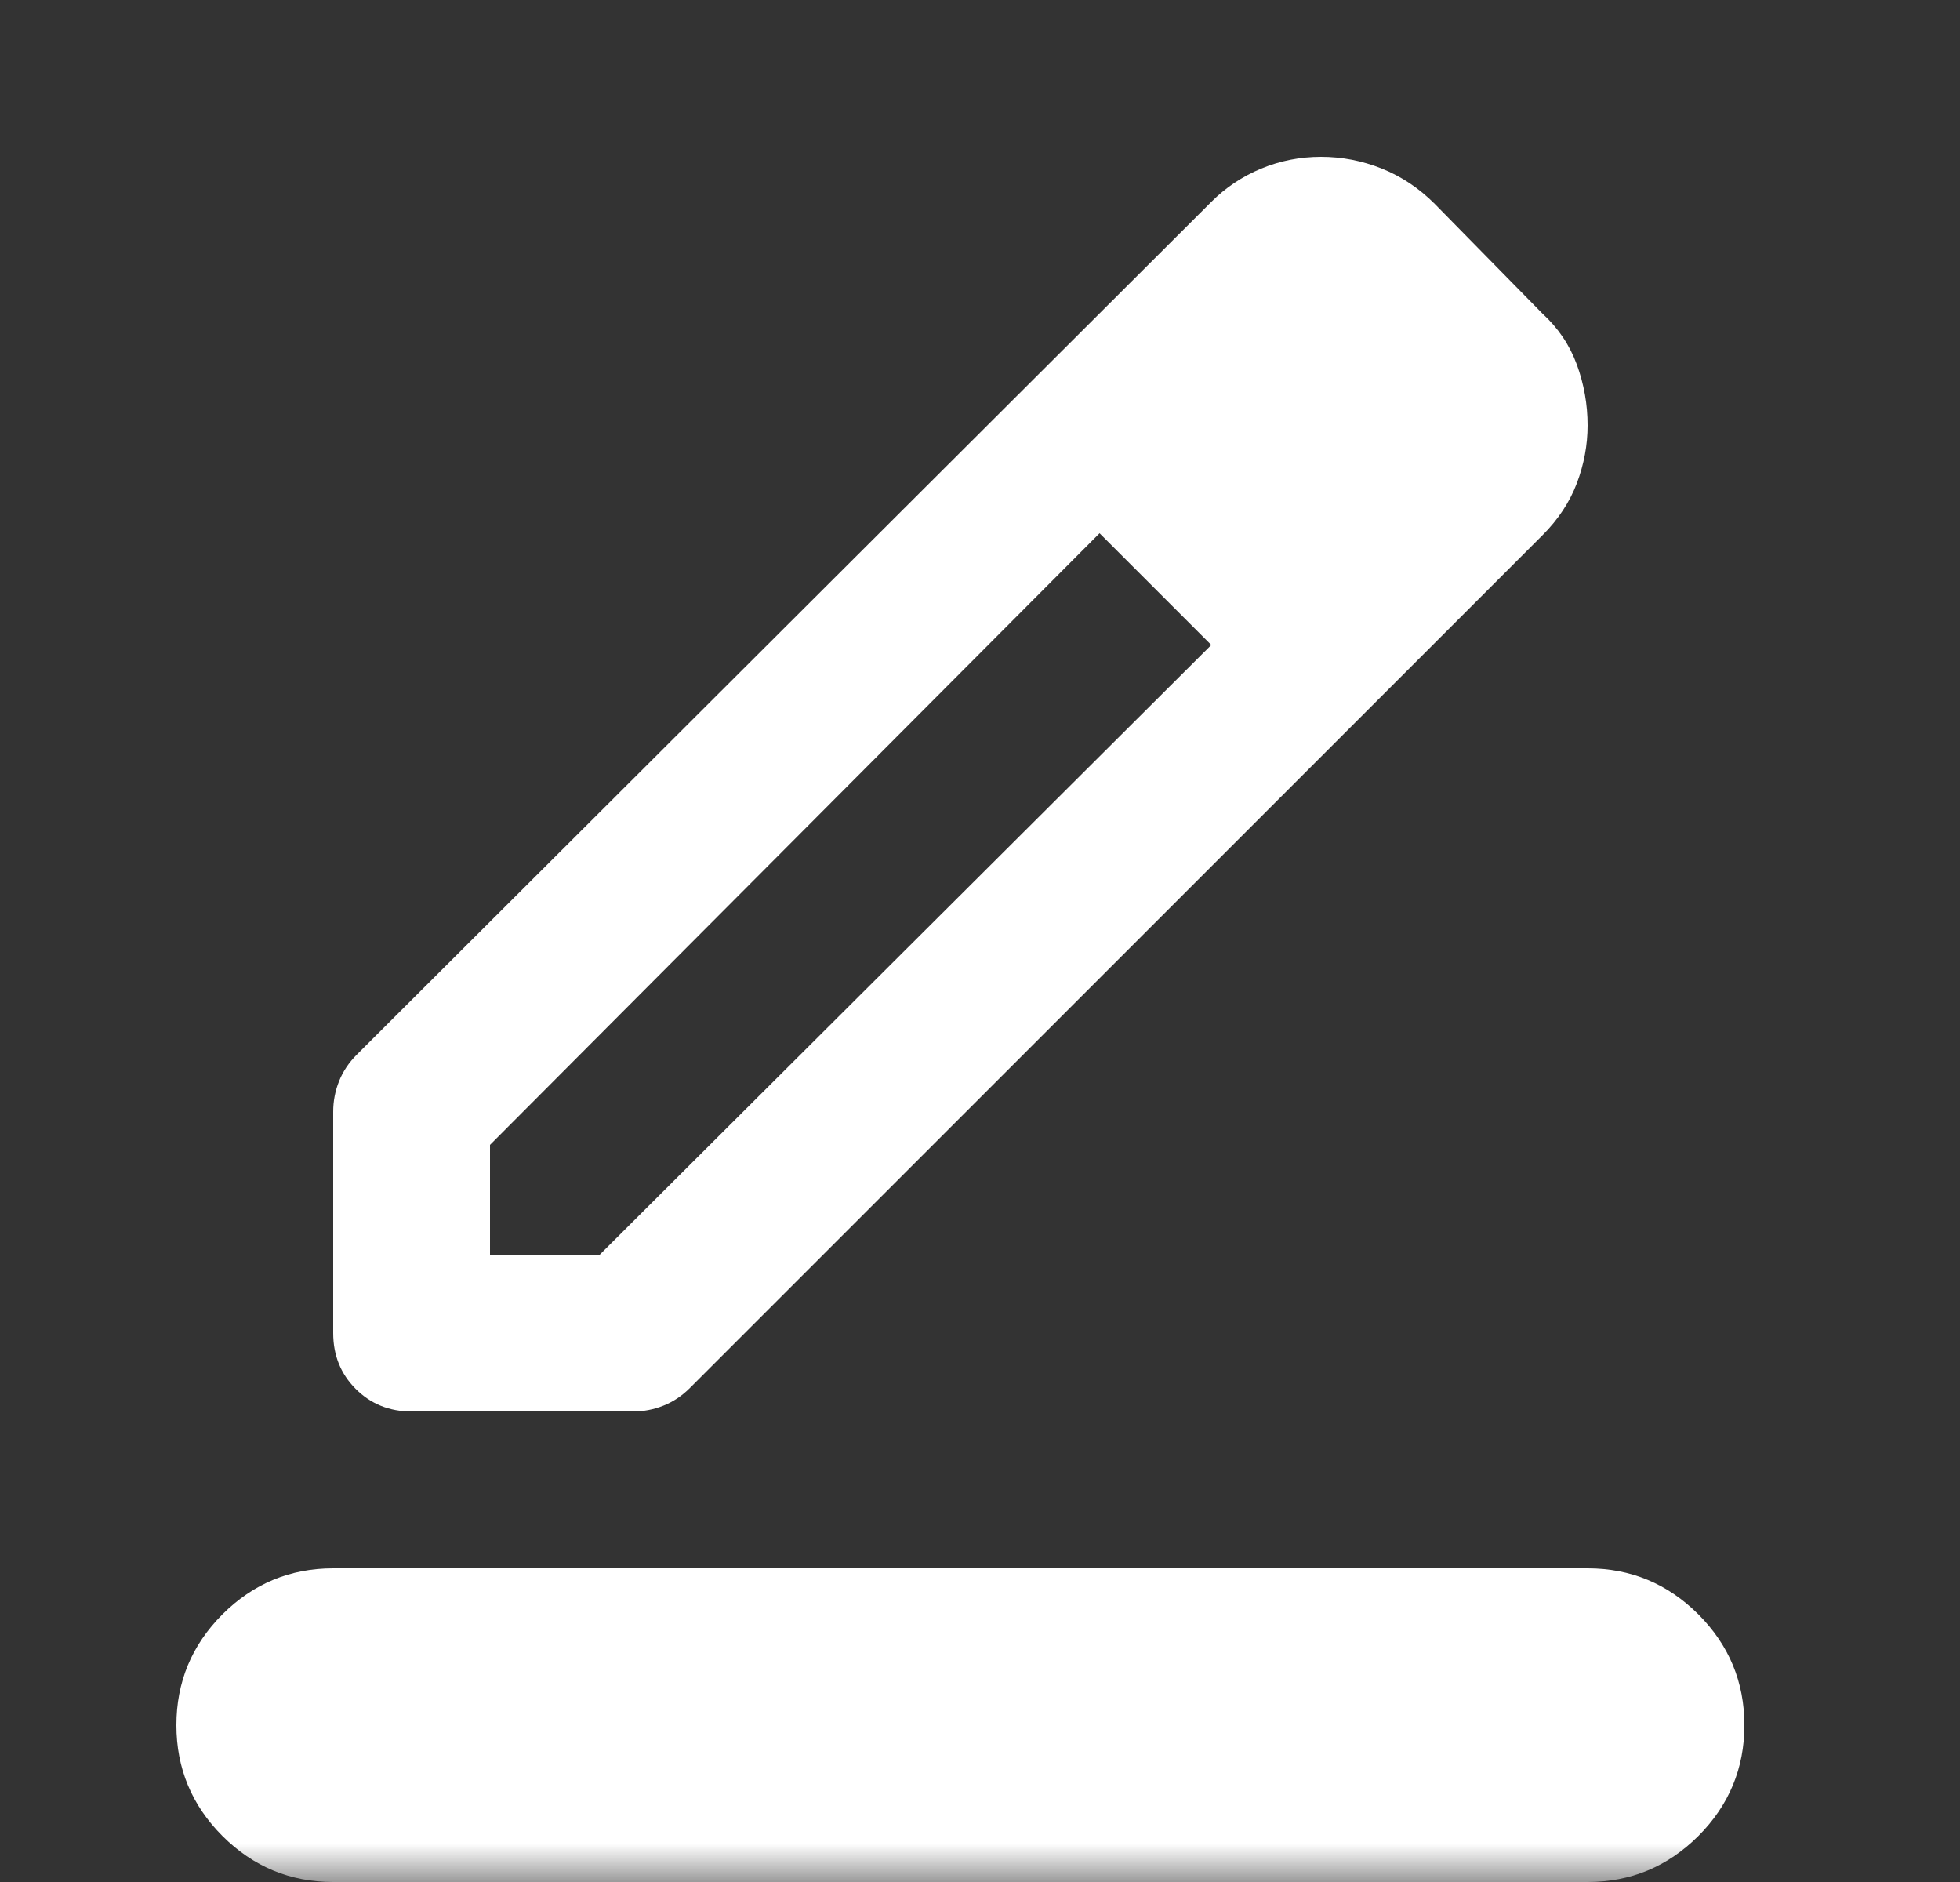 <svg width="25" height="24" viewBox="0 0 25 24" fill="none" xmlns="http://www.w3.org/2000/svg">
<rect x="0" y="0" width="25" height="24" fill="#333333" stroke="none"/>
<mask id="mask0_63_901" style="mask-type:alpha" maskUnits="userSpaceOnUse" x="0" y="0" width="25" height="24">
<rect x="0.25" width="24" height="24" fill="#D9D9D9"/>
</mask>
<g mask="url(#mask0_63_901)">
<path d="M4.25 24C3.7 24 3.229 23.804 2.837 23.413C2.446 23.021 2.25 22.55 2.25 22C2.25 21.45 2.446 20.979 2.837 20.587C3.229 20.196 3.7 20 4.25 20H20.25C20.8 20 21.271 20.196 21.663 20.587C22.054 20.979 22.25 21.45 22.25 22C22.25 22.55 22.054 23.021 21.663 23.413C21.271 23.804 20.8 24 20.25 24H4.25ZM6.25 16H7.65L15.45 8.225L14.025 6.8L6.25 14.6V16ZM4.25 17V14.175C4.25 14.042 4.275 13.912 4.325 13.787C4.375 13.662 4.45 13.55 4.55 13.45L15.45 2.575C15.633 2.392 15.846 2.25 16.087 2.15C16.329 2.05 16.583 2 16.85 2C17.117 2 17.375 2.05 17.625 2.15C17.875 2.25 18.1 2.4 18.3 2.6L19.675 4C19.875 4.183 20.021 4.4 20.113 4.65C20.204 4.9 20.25 5.158 20.25 5.425C20.25 5.675 20.204 5.921 20.113 6.162C20.021 6.404 19.875 6.625 19.675 6.825L8.8 17.7C8.7 17.8 8.588 17.875 8.463 17.925C8.338 17.975 8.208 18 8.075 18H5.25C4.967 18 4.729 17.904 4.537 17.712C4.346 17.521 4.25 17.283 4.25 17Z" fill="white"/>
</g>
</svg>
